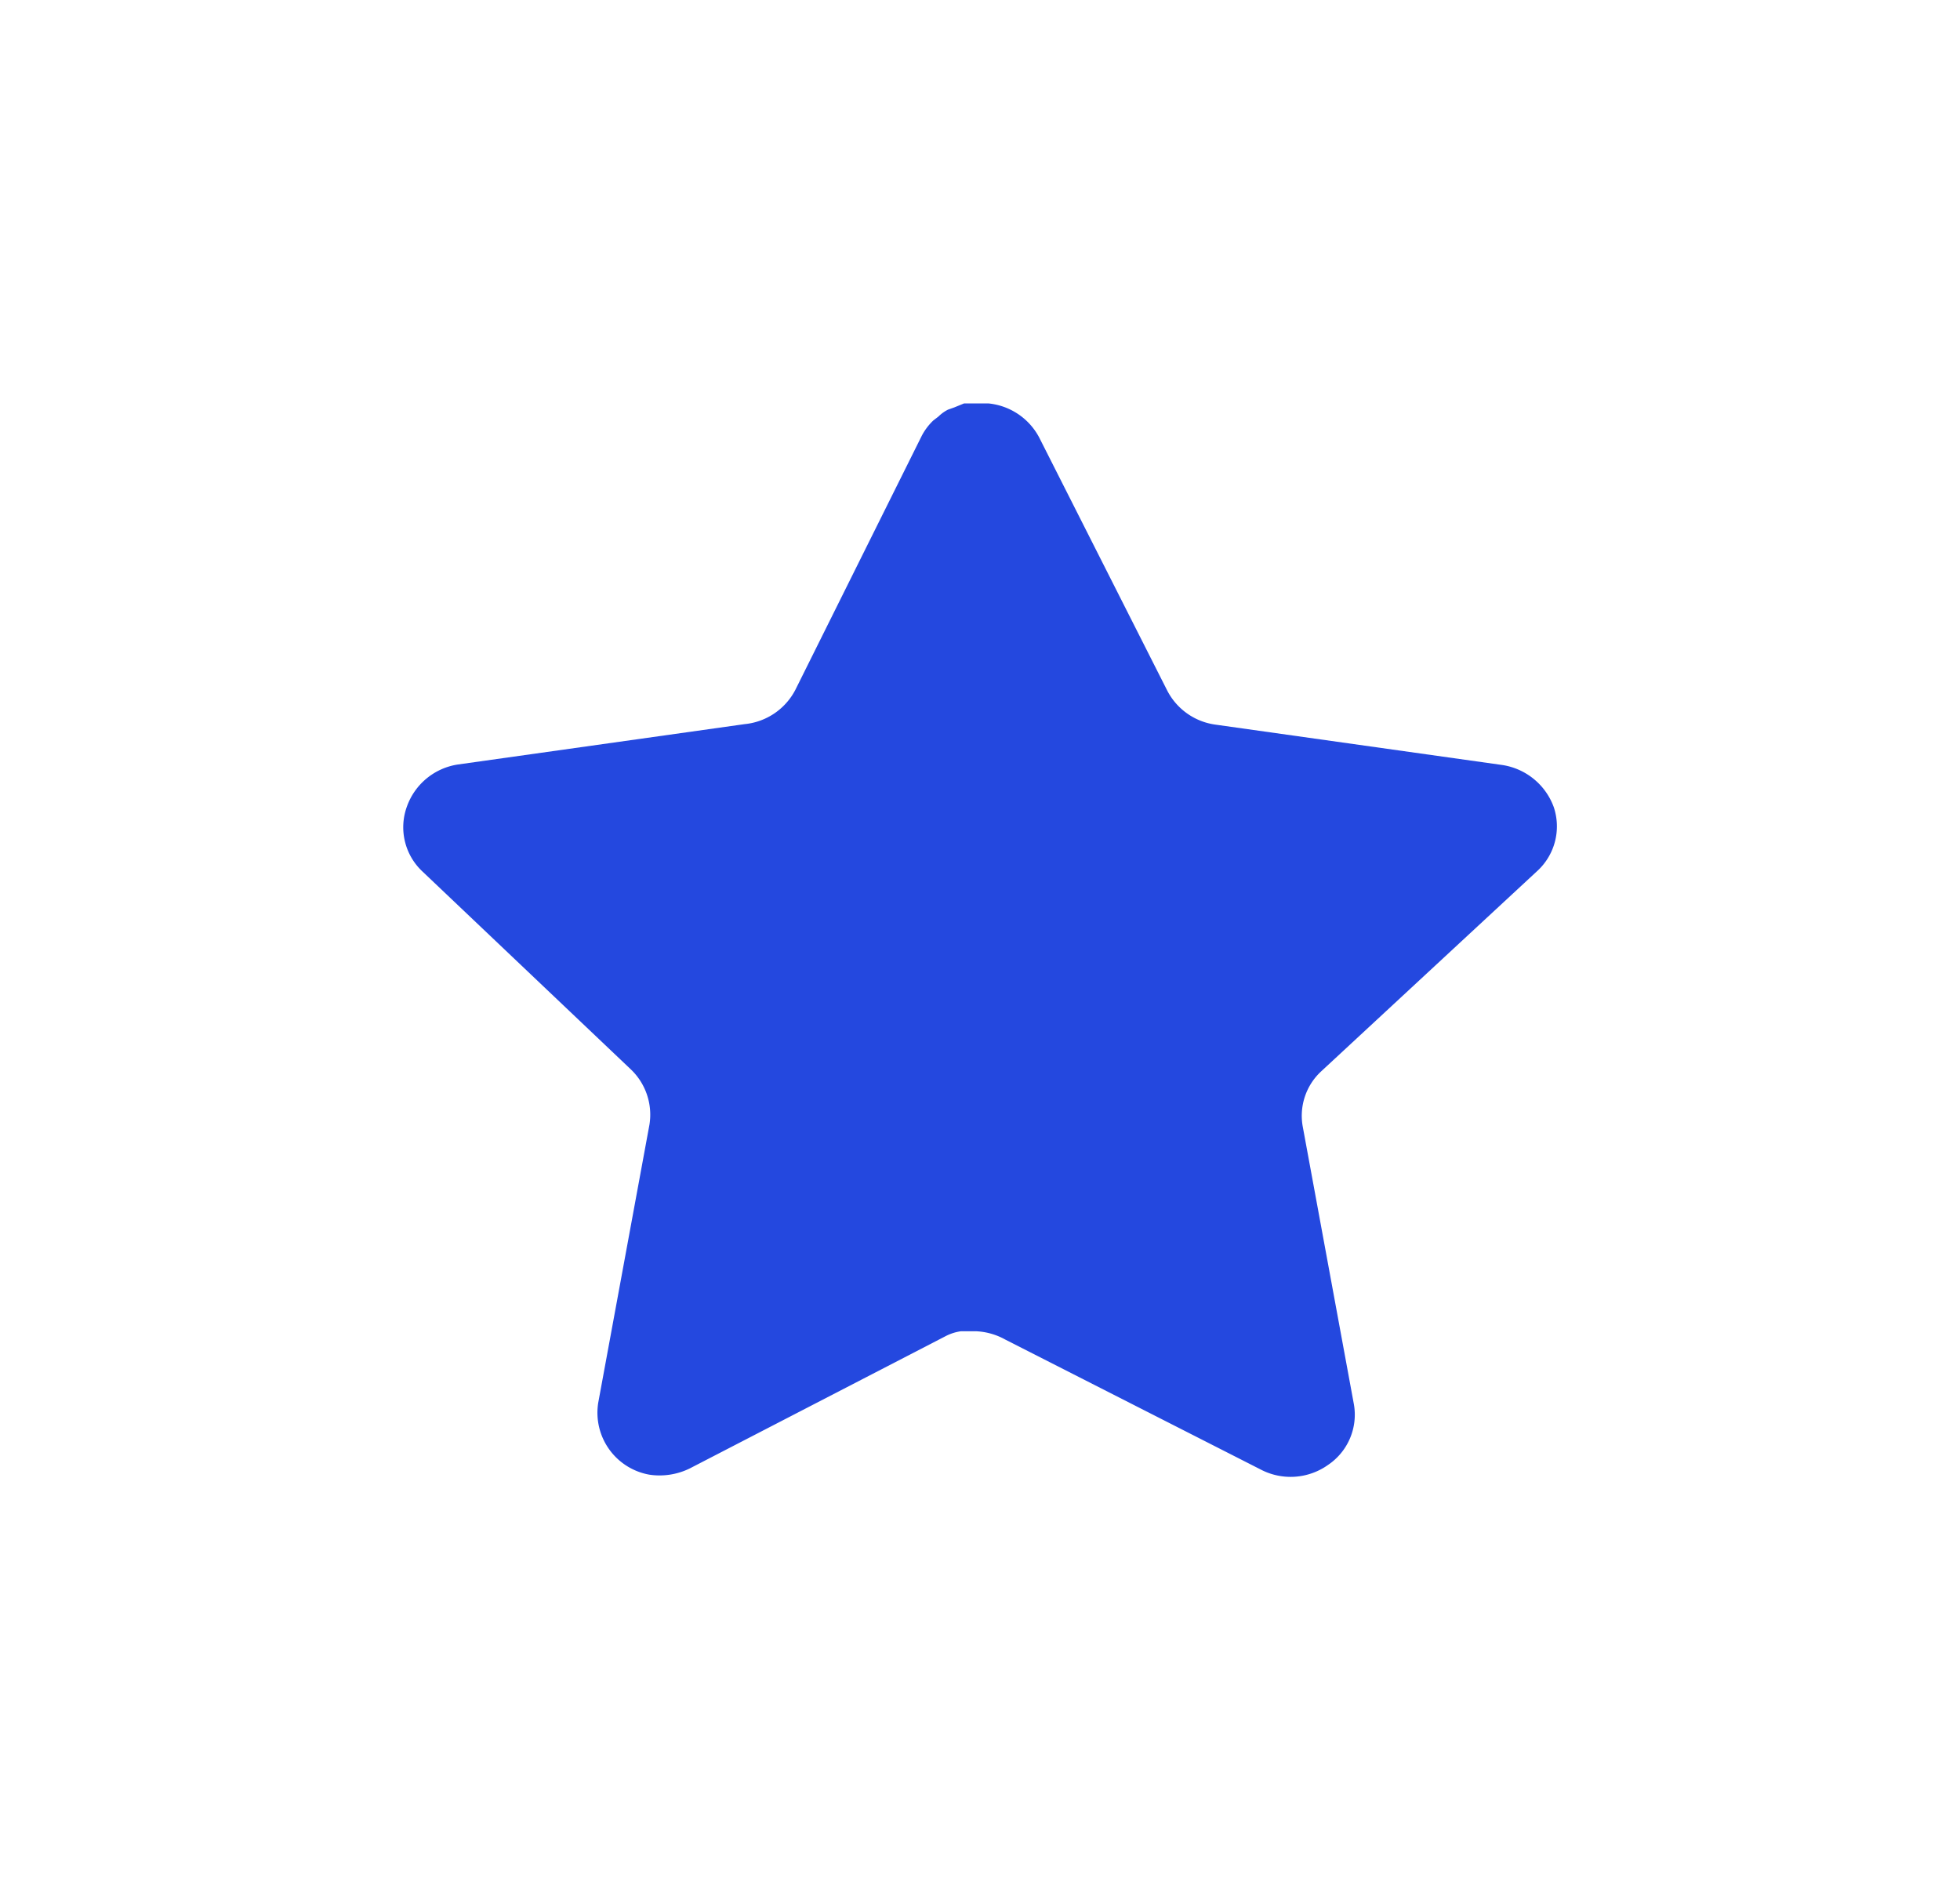 <svg id="Star_Fill" xmlns="http://www.w3.org/2000/svg" width="9.718" height="9.325" viewBox="0 0 9.718 9.325">
  <path id="star-2852162" d="M6.55,5.812a.3.3,0,0,0-.091.272l.254,1.379a.3.3,0,0,1-.129.3.32.32,0,0,1-.334.022L4.984,7.141A.328.328,0,0,0,4.841,7.1H4.764a.235.235,0,0,0-.077.025L3.42,7.78a.34.34,0,0,1-.2.031.312.312,0,0,1-.254-.356l.254-1.379A.31.31,0,0,0,3.126,5.8L2.094,4.82A.3.3,0,0,1,2.017,4.5a.319.319,0,0,1,.254-.21l1.421-.2a.318.318,0,0,0,.252-.171l.626-1.258a.292.292,0,0,1,.057-.076l.026-.02A.191.191,0,0,1,4.7,2.531l.031-.011.049-.02H4.9a.32.32,0,0,1,.252.168l.634,1.253a.317.317,0,0,0,.237.171l1.421.2a.323.323,0,0,1,.26.21.3.3,0,0,1-.083.317Z" transform="translate(0 -0.5)" fill="#2448df"/>
</svg>
